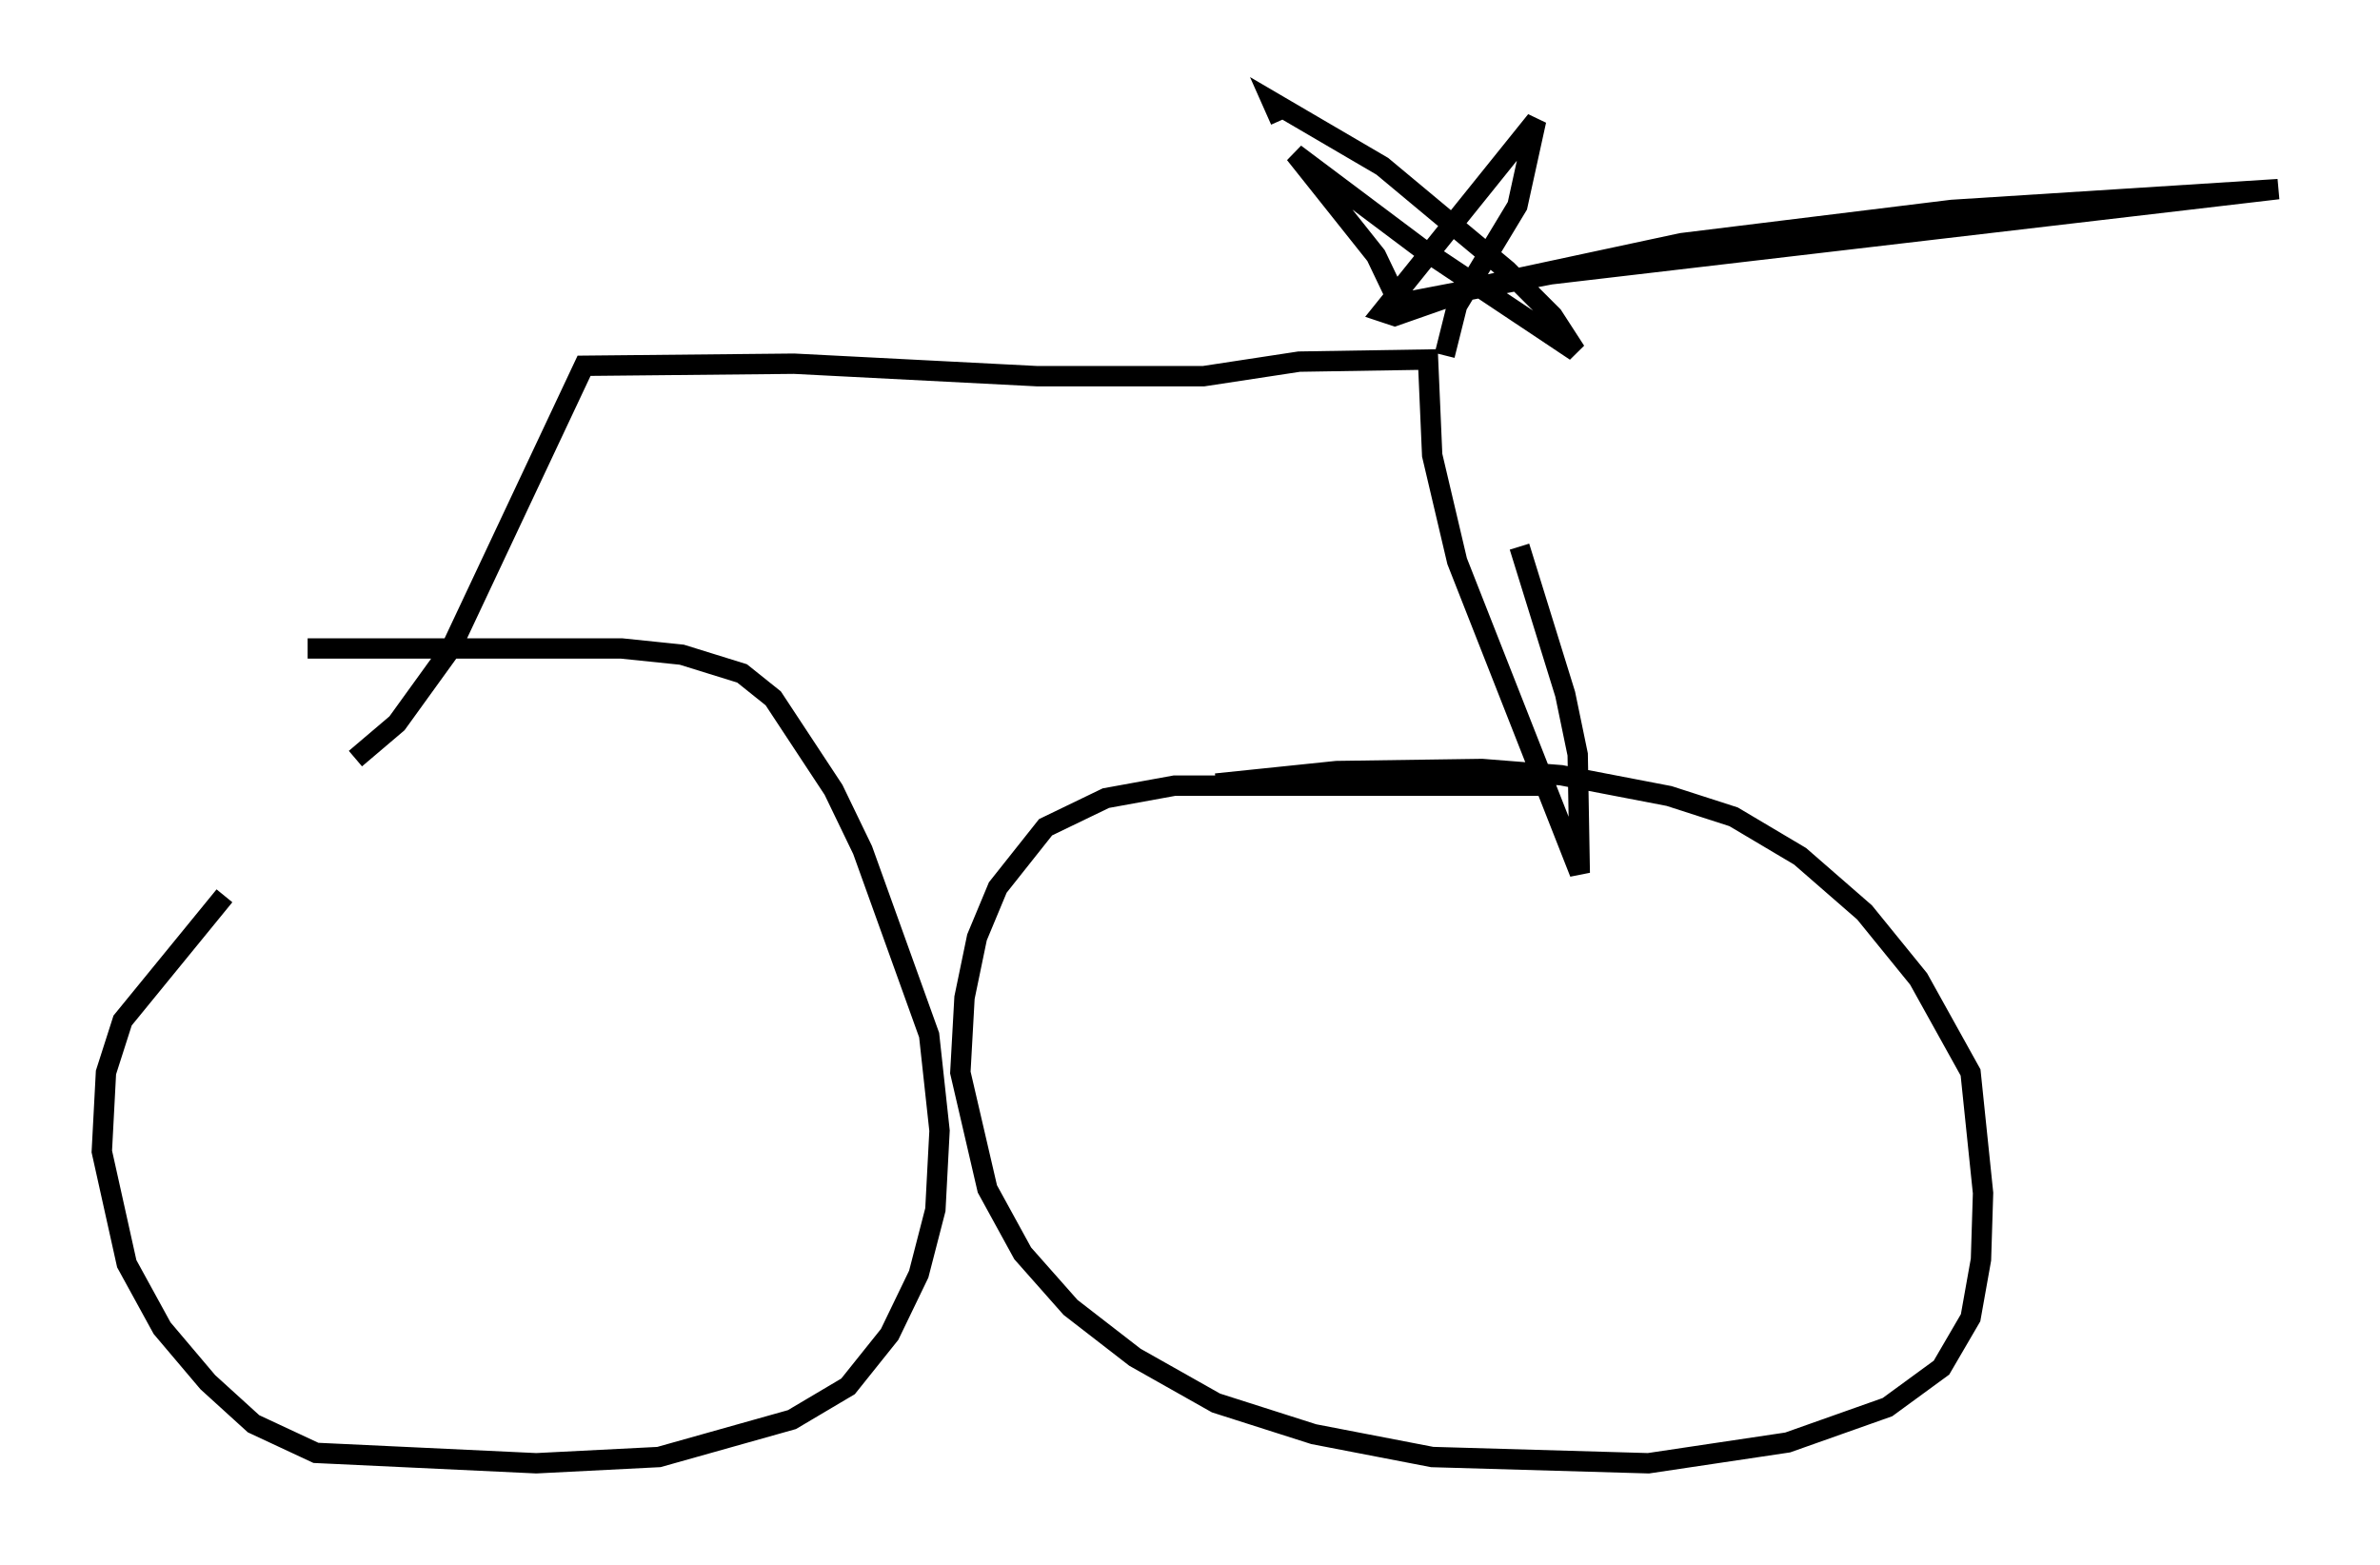 <?xml version="1.0" encoding="utf-8" ?>
<svg baseProfile="full" height="76.865" version="1.1" width="116.882" xmlns="http://www.w3.org/2000/svg" xmlns:ev="http://www.w3.org/2001/xml-events" xmlns:xlink="http://www.w3.org/1999/xlink"><defs /><rect fill="white" height="76.865" width="116.882" x="0" y="0" /><path d="M21.742, 35.217 m-10.719, 8.779 l-5.002, 6.125 -0.817, 2.552 l-0.204, 3.879 1.225, 5.513 l1.735, 3.165 2.246, 2.654 l2.246, 2.042 3.063, 1.429 l10.821, 0.51 6.023, -0.306 l6.533, -1.838 2.756, -1.633 l2.042, -2.552 1.429, -2.96 l0.817, -3.165 0.204, -3.879 l-0.51, -4.696 -3.267, -9.086 l-1.429, -2.96 -2.96, -4.492 l-1.531, -1.225 -2.96, -0.919 l-2.96, -0.306 -15.415, 0.0 m61.047, 6.738 l-18.477, 0.0 -3.369, 0.613 l-2.96, 1.429 -2.348, 2.96 l-1.021, 2.45 -0.613, 2.96 l-0.204, 3.675 1.327, 5.717 l1.735, 3.165 2.348, 2.654 l3.165, 2.45 3.981, 2.246 l4.798, 1.531 5.819, 1.123 l10.617, 0.306 6.84, -1.021 l4.9, -1.735 2.654, -1.94 l1.429, -2.45 0.51, -2.858 l0.102, -3.267 -0.613, -5.921 l-2.552, -4.594 -2.654, -3.267 l-3.165, -2.756 -3.267, -1.94 l-3.165, -1.021 -5.308, -1.021 l-3.879, -0.306 -7.146, 0.102 l-5.921, 0.613 m-42.263, -1.225 l2.042, -1.735 2.654, -3.675 l6.533, -13.883 10.311, -0.102 l11.944, 0.613 8.167, 0.0 l4.696, -0.715 6.329, -0.102 l0.204, 4.696 1.225, 5.206 l6.023, 15.313 -0.102, -5.819 l-0.613, -2.96 -2.246, -7.248 m-3.675, -9.392 l0.613, -2.45 2.96, -4.9 l0.919, -4.185 -7.554, 9.392 l0.613, 0.204 4.083, -1.429 l10.004, -2.144 13.271, -1.633 l16.027, -1.021 -35.73, 4.185 l-7.452, 1.429 -1.123, -2.348 l-3.981, -5.002 6.125, 4.594 l7.656, 5.104 -1.123, -1.735 l-2.246, -2.246 -6.125, -5.104 l-5.41, -3.165 0.408, 0.919 " fill="none" stroke="black" stroke-width="1" /></svg>